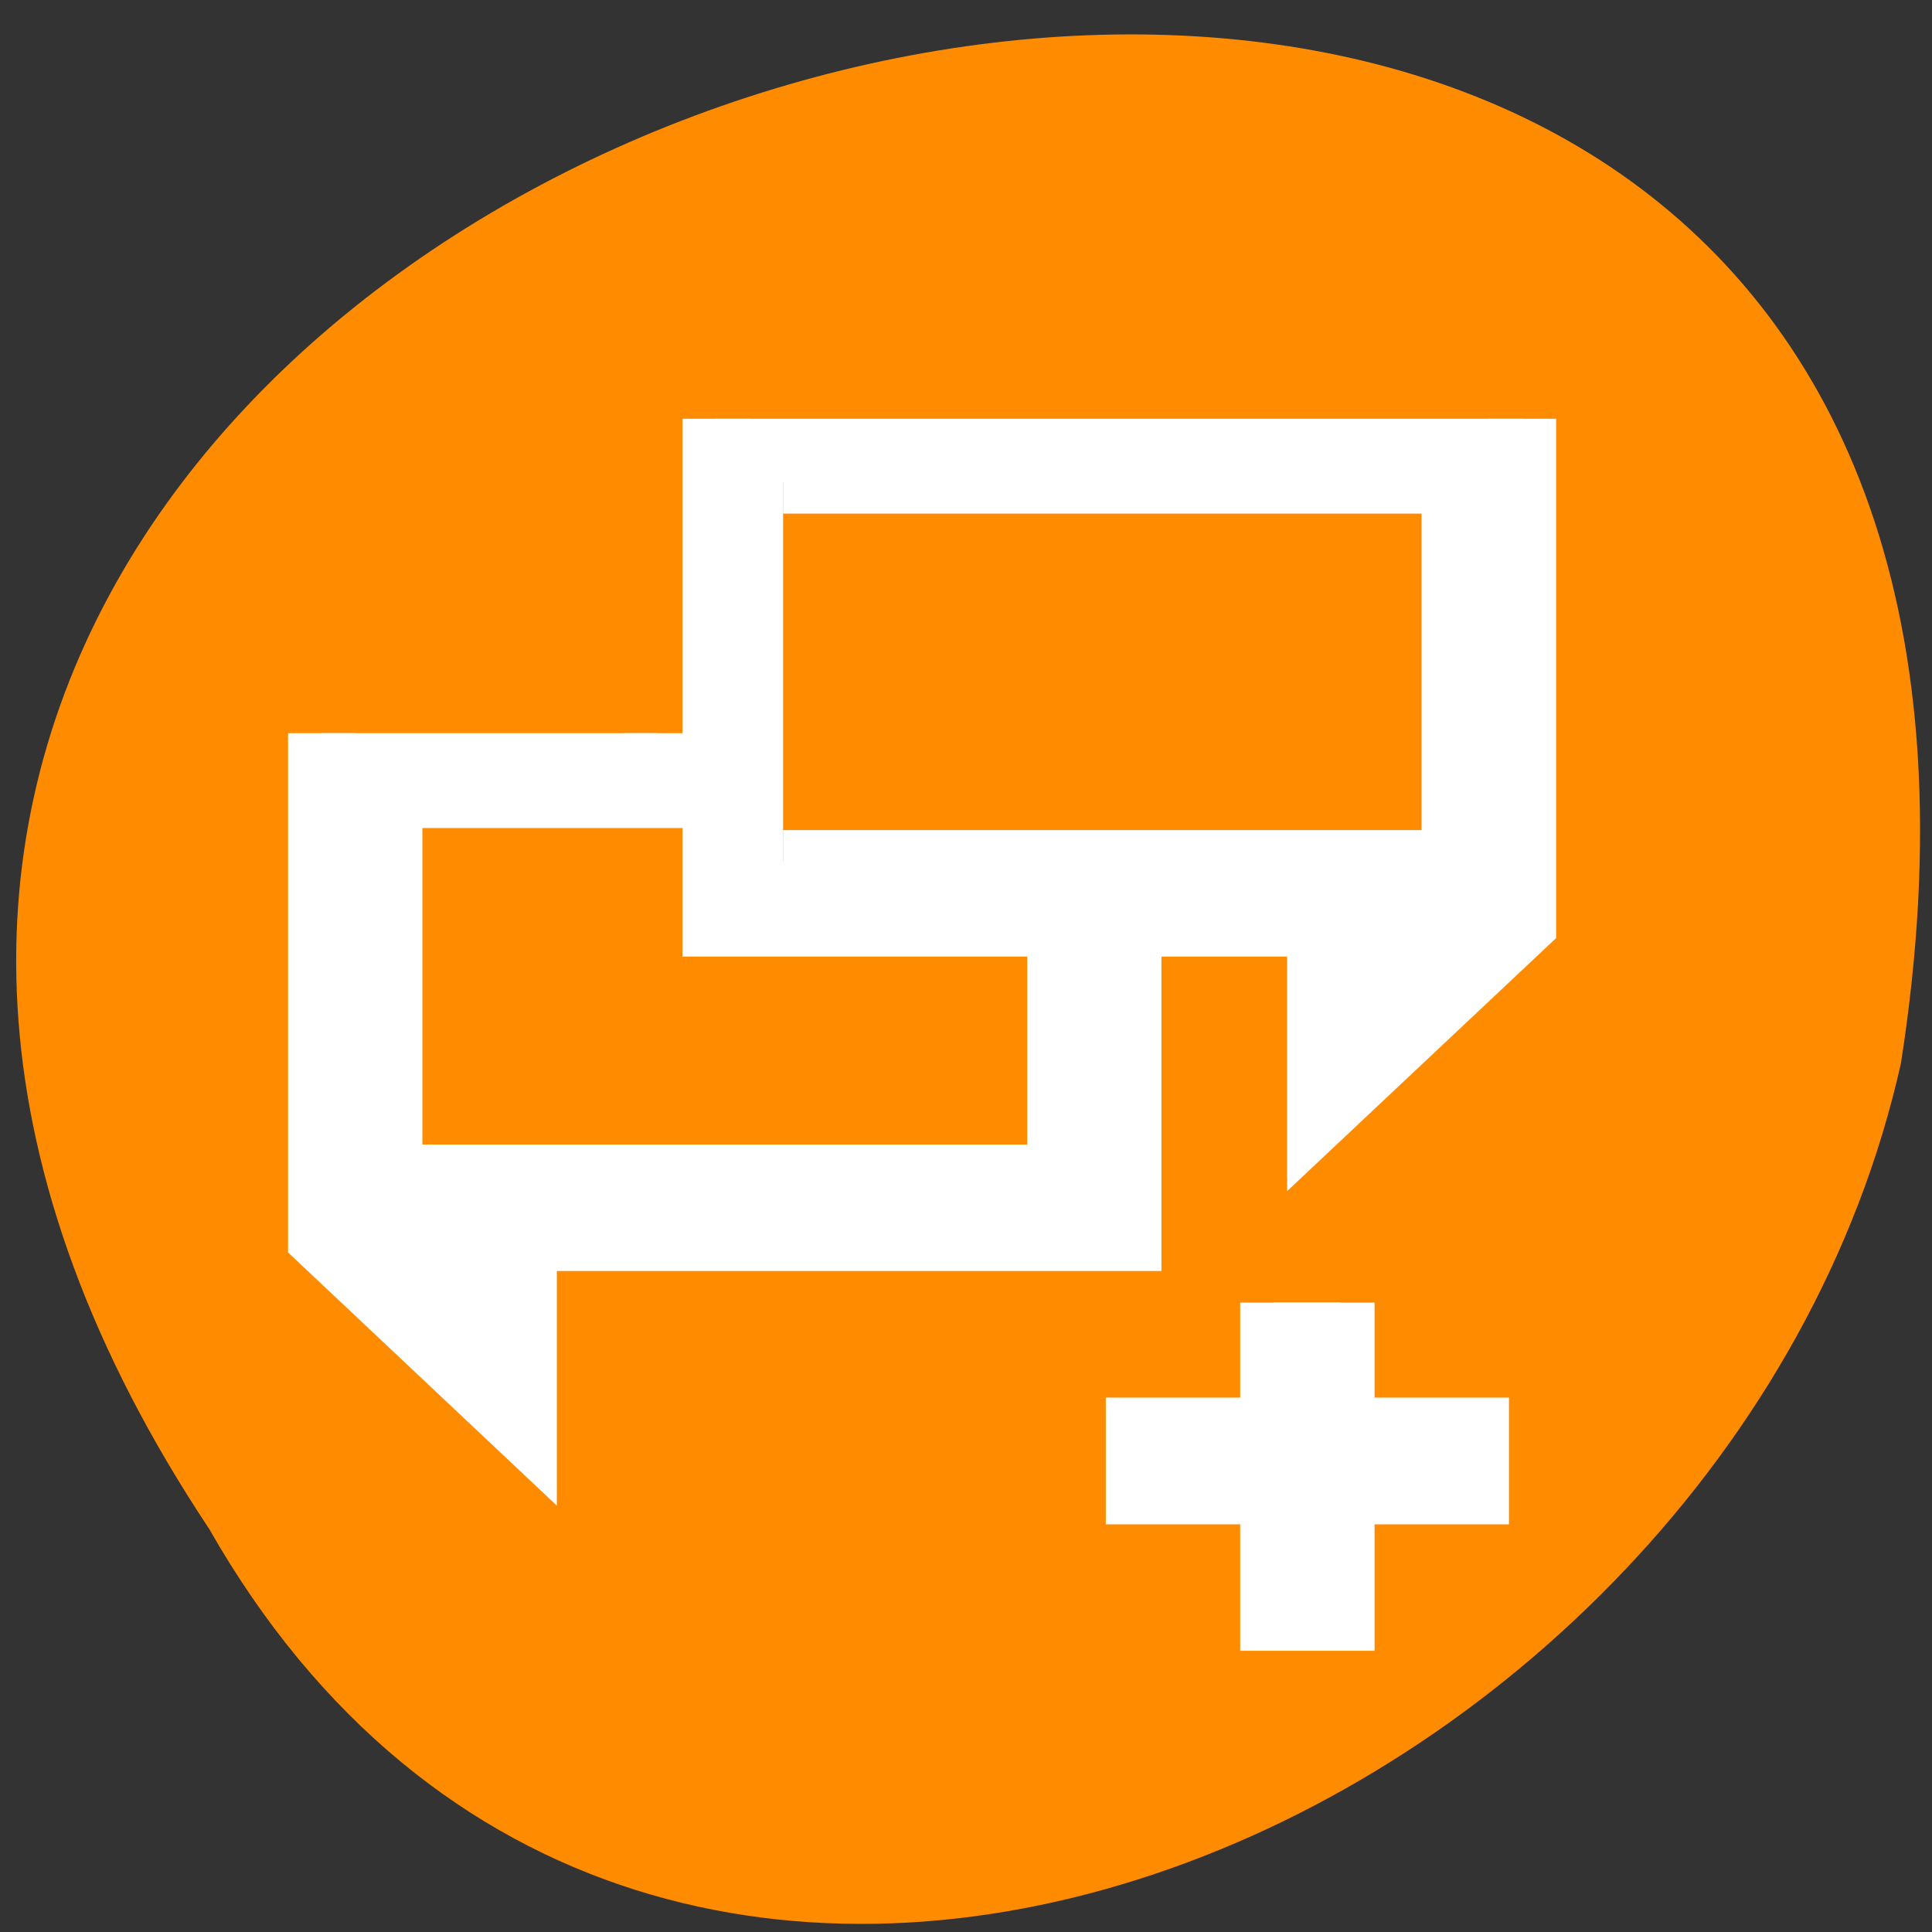 <svg xmlns="http://www.w3.org/2000/svg" viewBox="0 0 32 32"><rect x="0" y="0" width="32" height="32" fill="#333333" stroke="none"/><path d="m 3.465 25.324 c -15.859 -23.855 32.684 -37.535 28.02 -7.711 c -2.855 12.746 -20.746 20.48 -28.02 7.711" style="fill:#ff8c00"/><g transform="matrix(1.113 0 0 1.048 -610.552 -631.736)" style="fill:#fff;stroke:#fff"><path d="m 559.221 609.42 v 8 h 8.997 v 3.001 l 3.004 -3.001 v -8 m -11.004 0.999 h 10.001 v 6.002 h -10.001"/><path d="m 553.351 614.389 v 8 l 3 3.001 v -3.001 h 8.997 v -4 h -0.997 v 3.001 h -10.001 v -6.002 h 4 v -0.999"/><path d="m 567.52 623.388 v 2.002 h -2 v 1.003 h 2 v 1.998 h 1 v -1.998 h 2 v -1.003 h -2 v -2.002"/></g></svg>